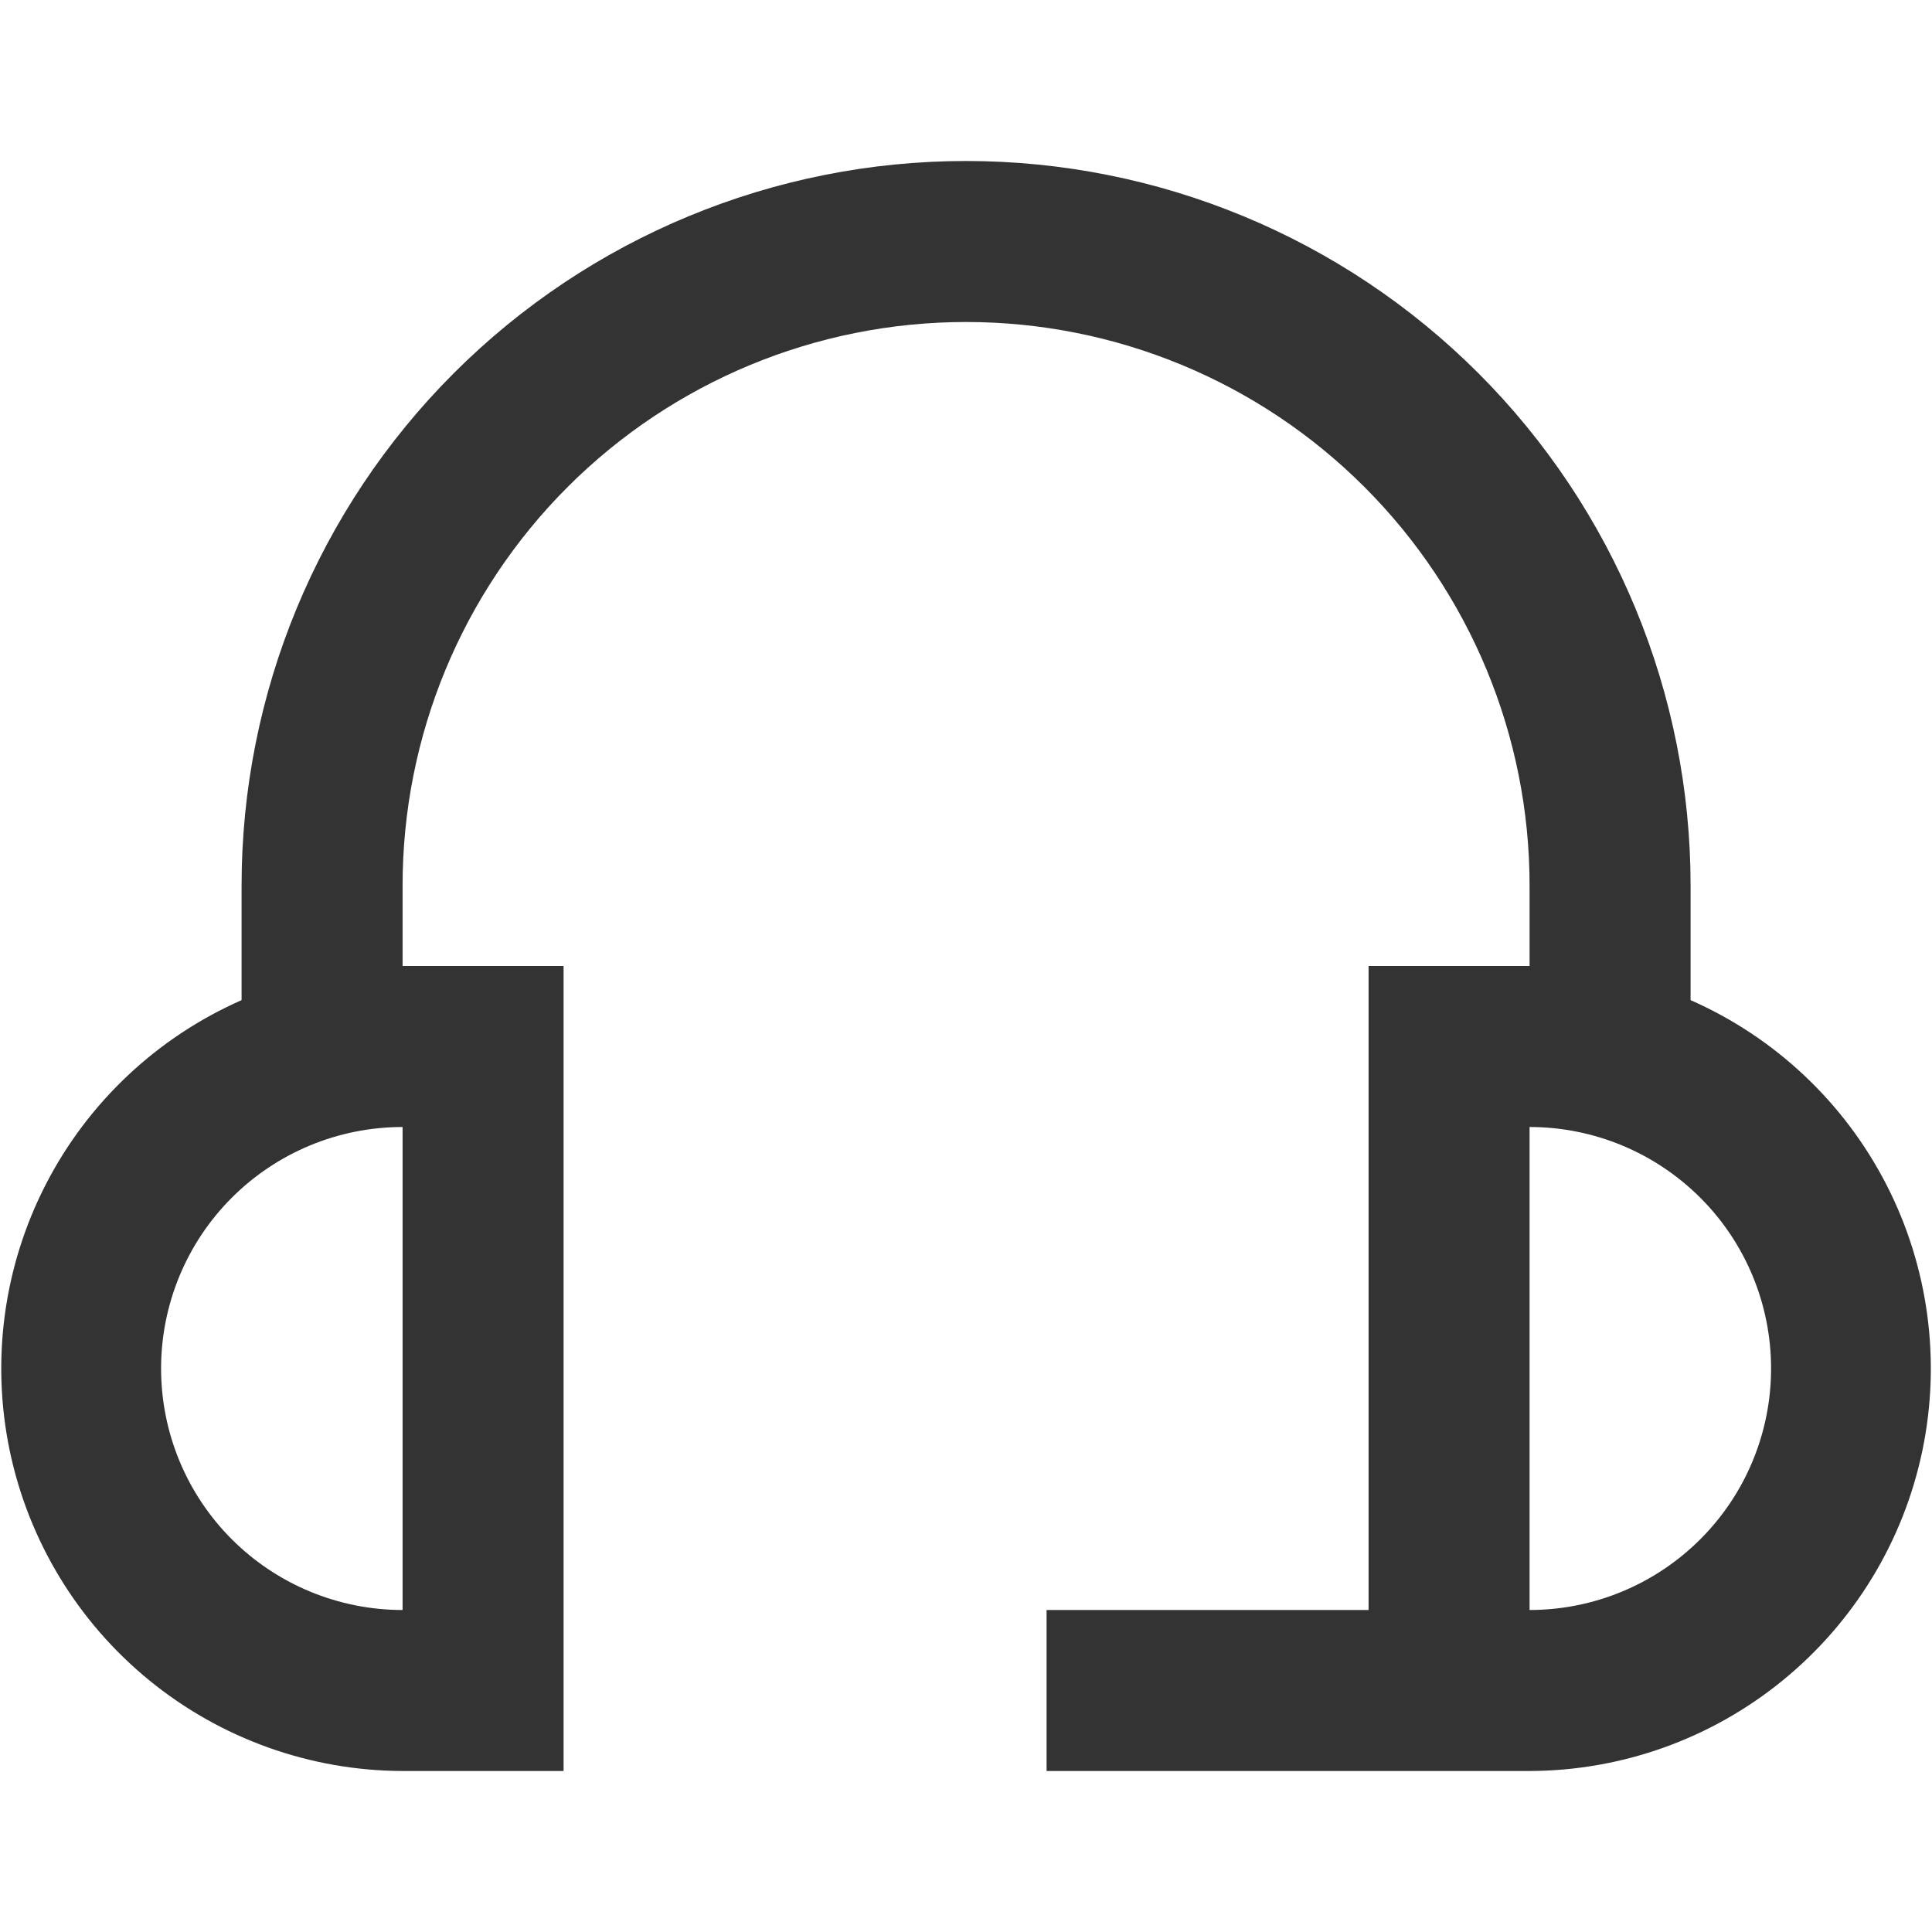 <svg width="24" height="24" viewBox="0 0 24 24" fill="none" xmlns="http://www.w3.org/2000/svg">
<path d="M21.001 12.424V11C21.001 8.613 20.052 6.324 18.365 4.636C16.677 2.948 14.388 2 12.001 2C9.614 2 7.325 2.948 5.637 4.636C3.949 6.324 3.001 8.613 3.001 11V12.424C1.952 12.886 1.093 13.694 0.569 14.713C0.045 15.732 -0.113 16.9 0.121 18.022C0.356 19.144 0.968 20.151 1.856 20.875C2.745 21.6 3.855 21.997 5.001 22H7.001V12H5.001V11C5.001 9.143 5.738 7.363 7.051 6.05C8.364 4.737 10.144 4 12.001 4C13.857 4 15.638 4.737 16.95 6.05C18.263 7.363 19.001 9.143 19.001 11V12H17.001V20H13.001V22H19.001C20.147 21.997 21.257 21.6 22.145 20.875C23.033 20.151 23.646 19.144 23.88 18.022C24.114 16.9 23.956 15.732 23.432 14.713C22.908 13.694 22.049 12.886 21.001 12.424ZM5.001 20C4.205 20 3.442 19.684 2.879 19.121C2.317 18.559 2.001 17.796 2.001 17C2.001 16.204 2.317 15.441 2.879 14.879C3.442 14.316 4.205 14 5.001 14V20ZM19.001 20V14C19.796 14 20.559 14.316 21.122 14.879C21.685 15.441 22.001 16.204 22.001 17C22.001 17.796 21.685 18.559 21.122 19.121C20.559 19.684 19.796 20 19.001 20Z" fill="#333333"/>
</svg>
